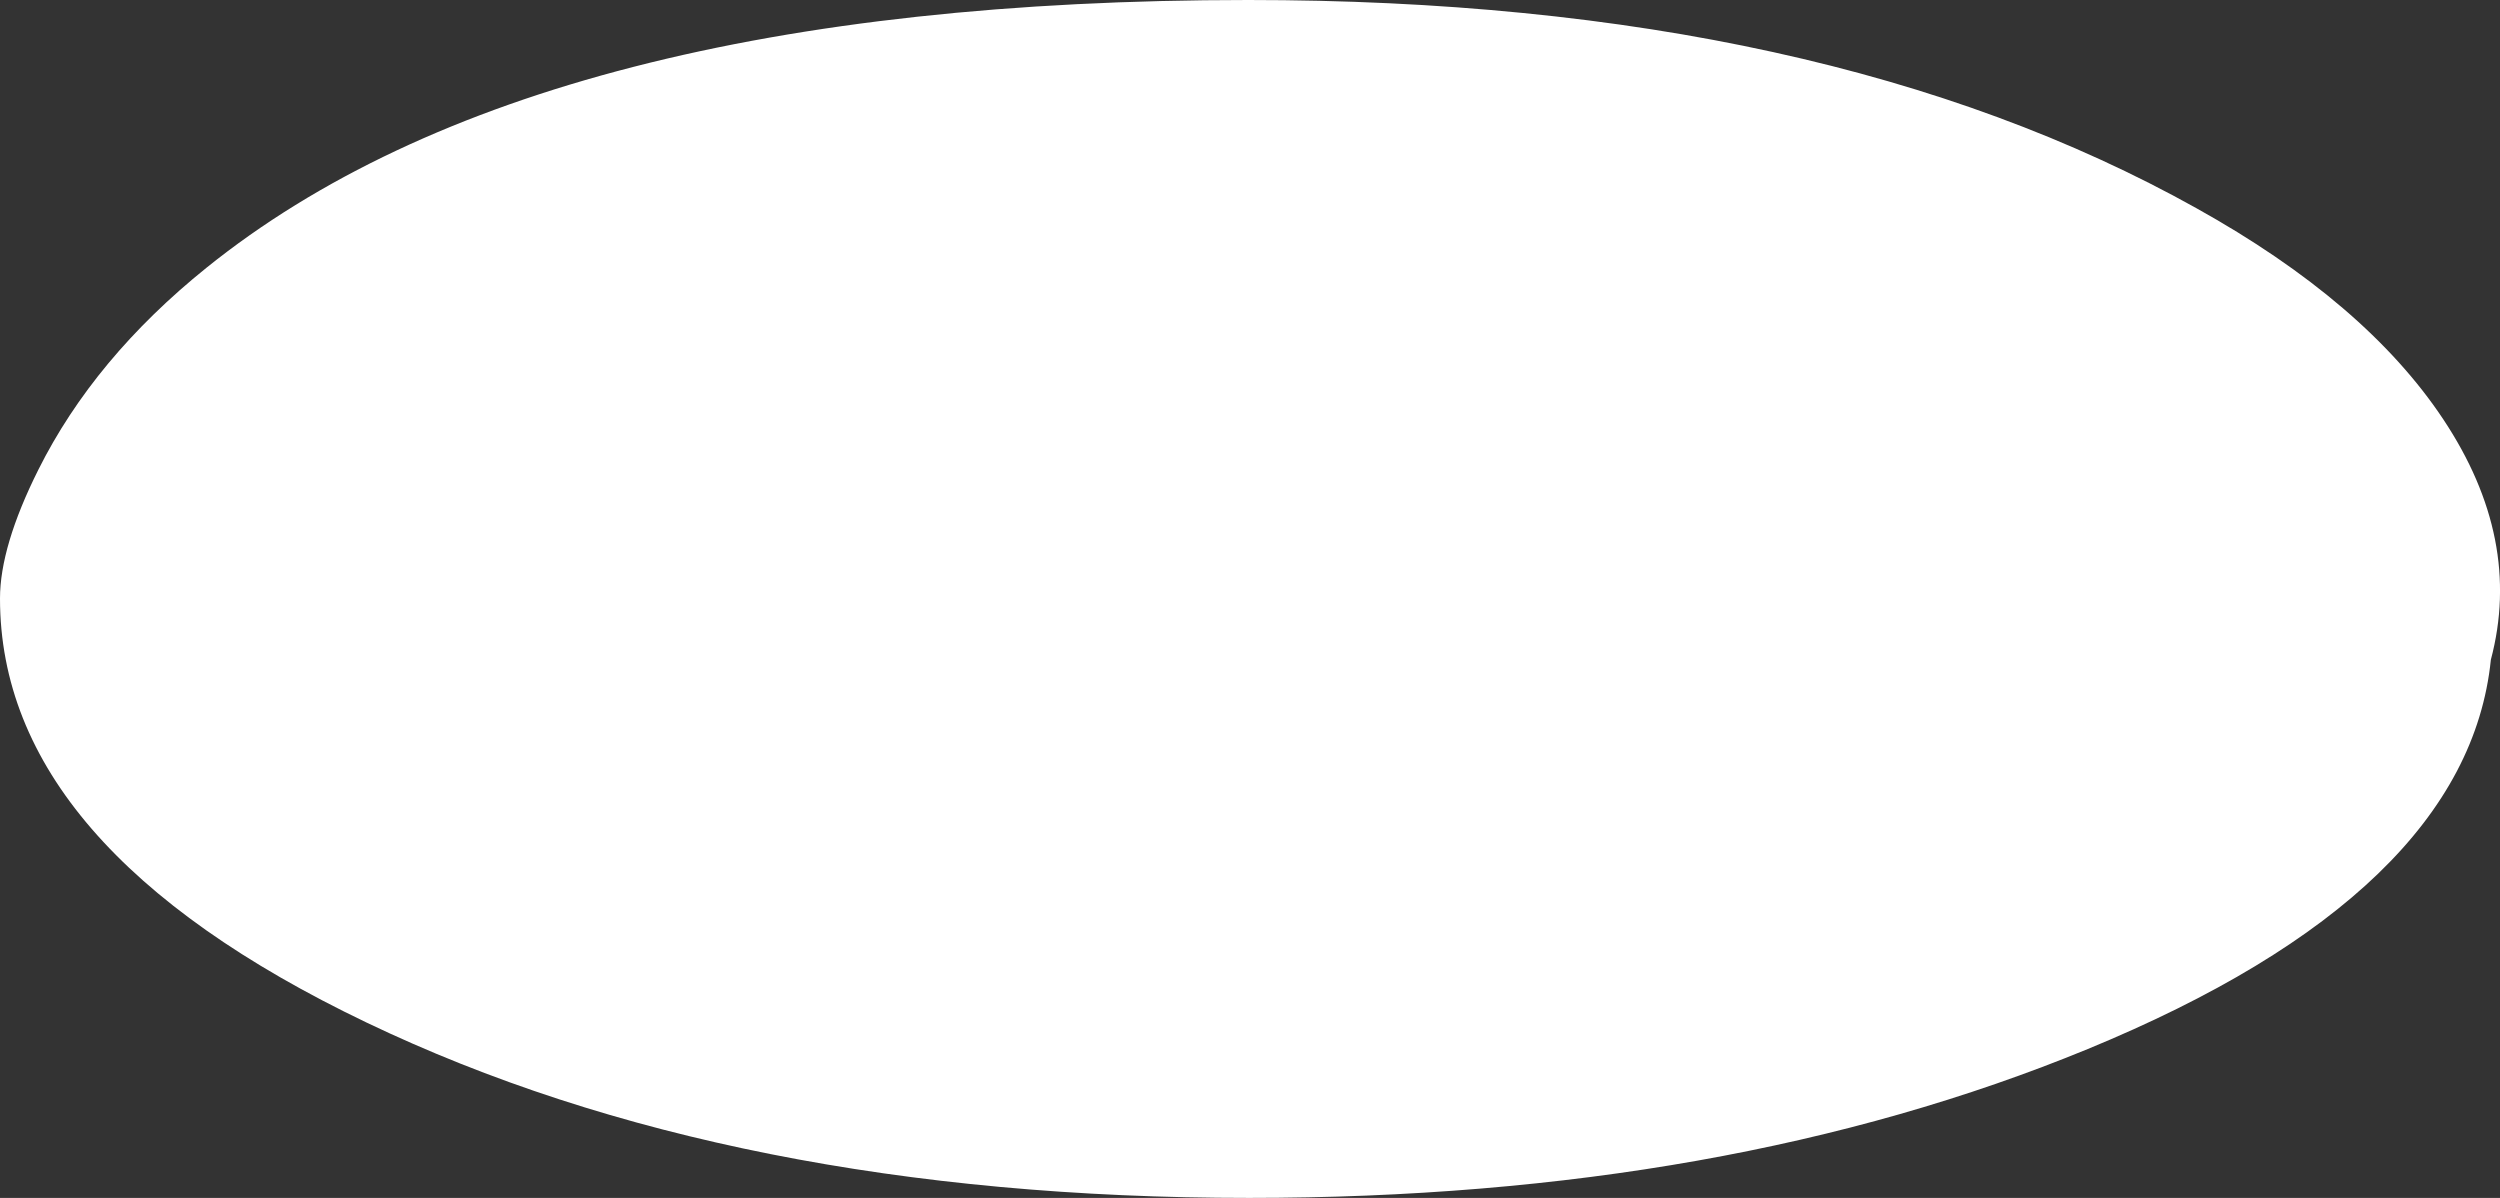 <?xml version="1.0" encoding="UTF-8" standalone="no"?>
<svg xmlns:xlink="http://www.w3.org/1999/xlink" height="65.55px" width="136.8px" xmlns="http://www.w3.org/2000/svg">
  <rect width="100%" height="100%" fill="#333333" stroke="none"/>
  <g transform="matrix(1.0, 0.0, 0.0, 1.0, 60.7, 17.3)">
    <path d="M59.5 -5.9 Q68.75 -0.75 73.0 5.65 77.35 12.2 75.6 18.8 74.3 31.55 53.55 40.1 33.75 48.25 7.65 48.25 -20.6 48.25 -40.65 38.65 -60.7 29.05 -60.7 15.45 -60.7 12.6 -58.6 8.4 -55.55 2.3 -49.4 -2.65 -31.2 -17.3 7.6 -17.3 39.1 -17.3 59.5 -5.9" fill="#ffffff" fill-rule="evenodd" stroke="none"/>
  </g>
</svg>
